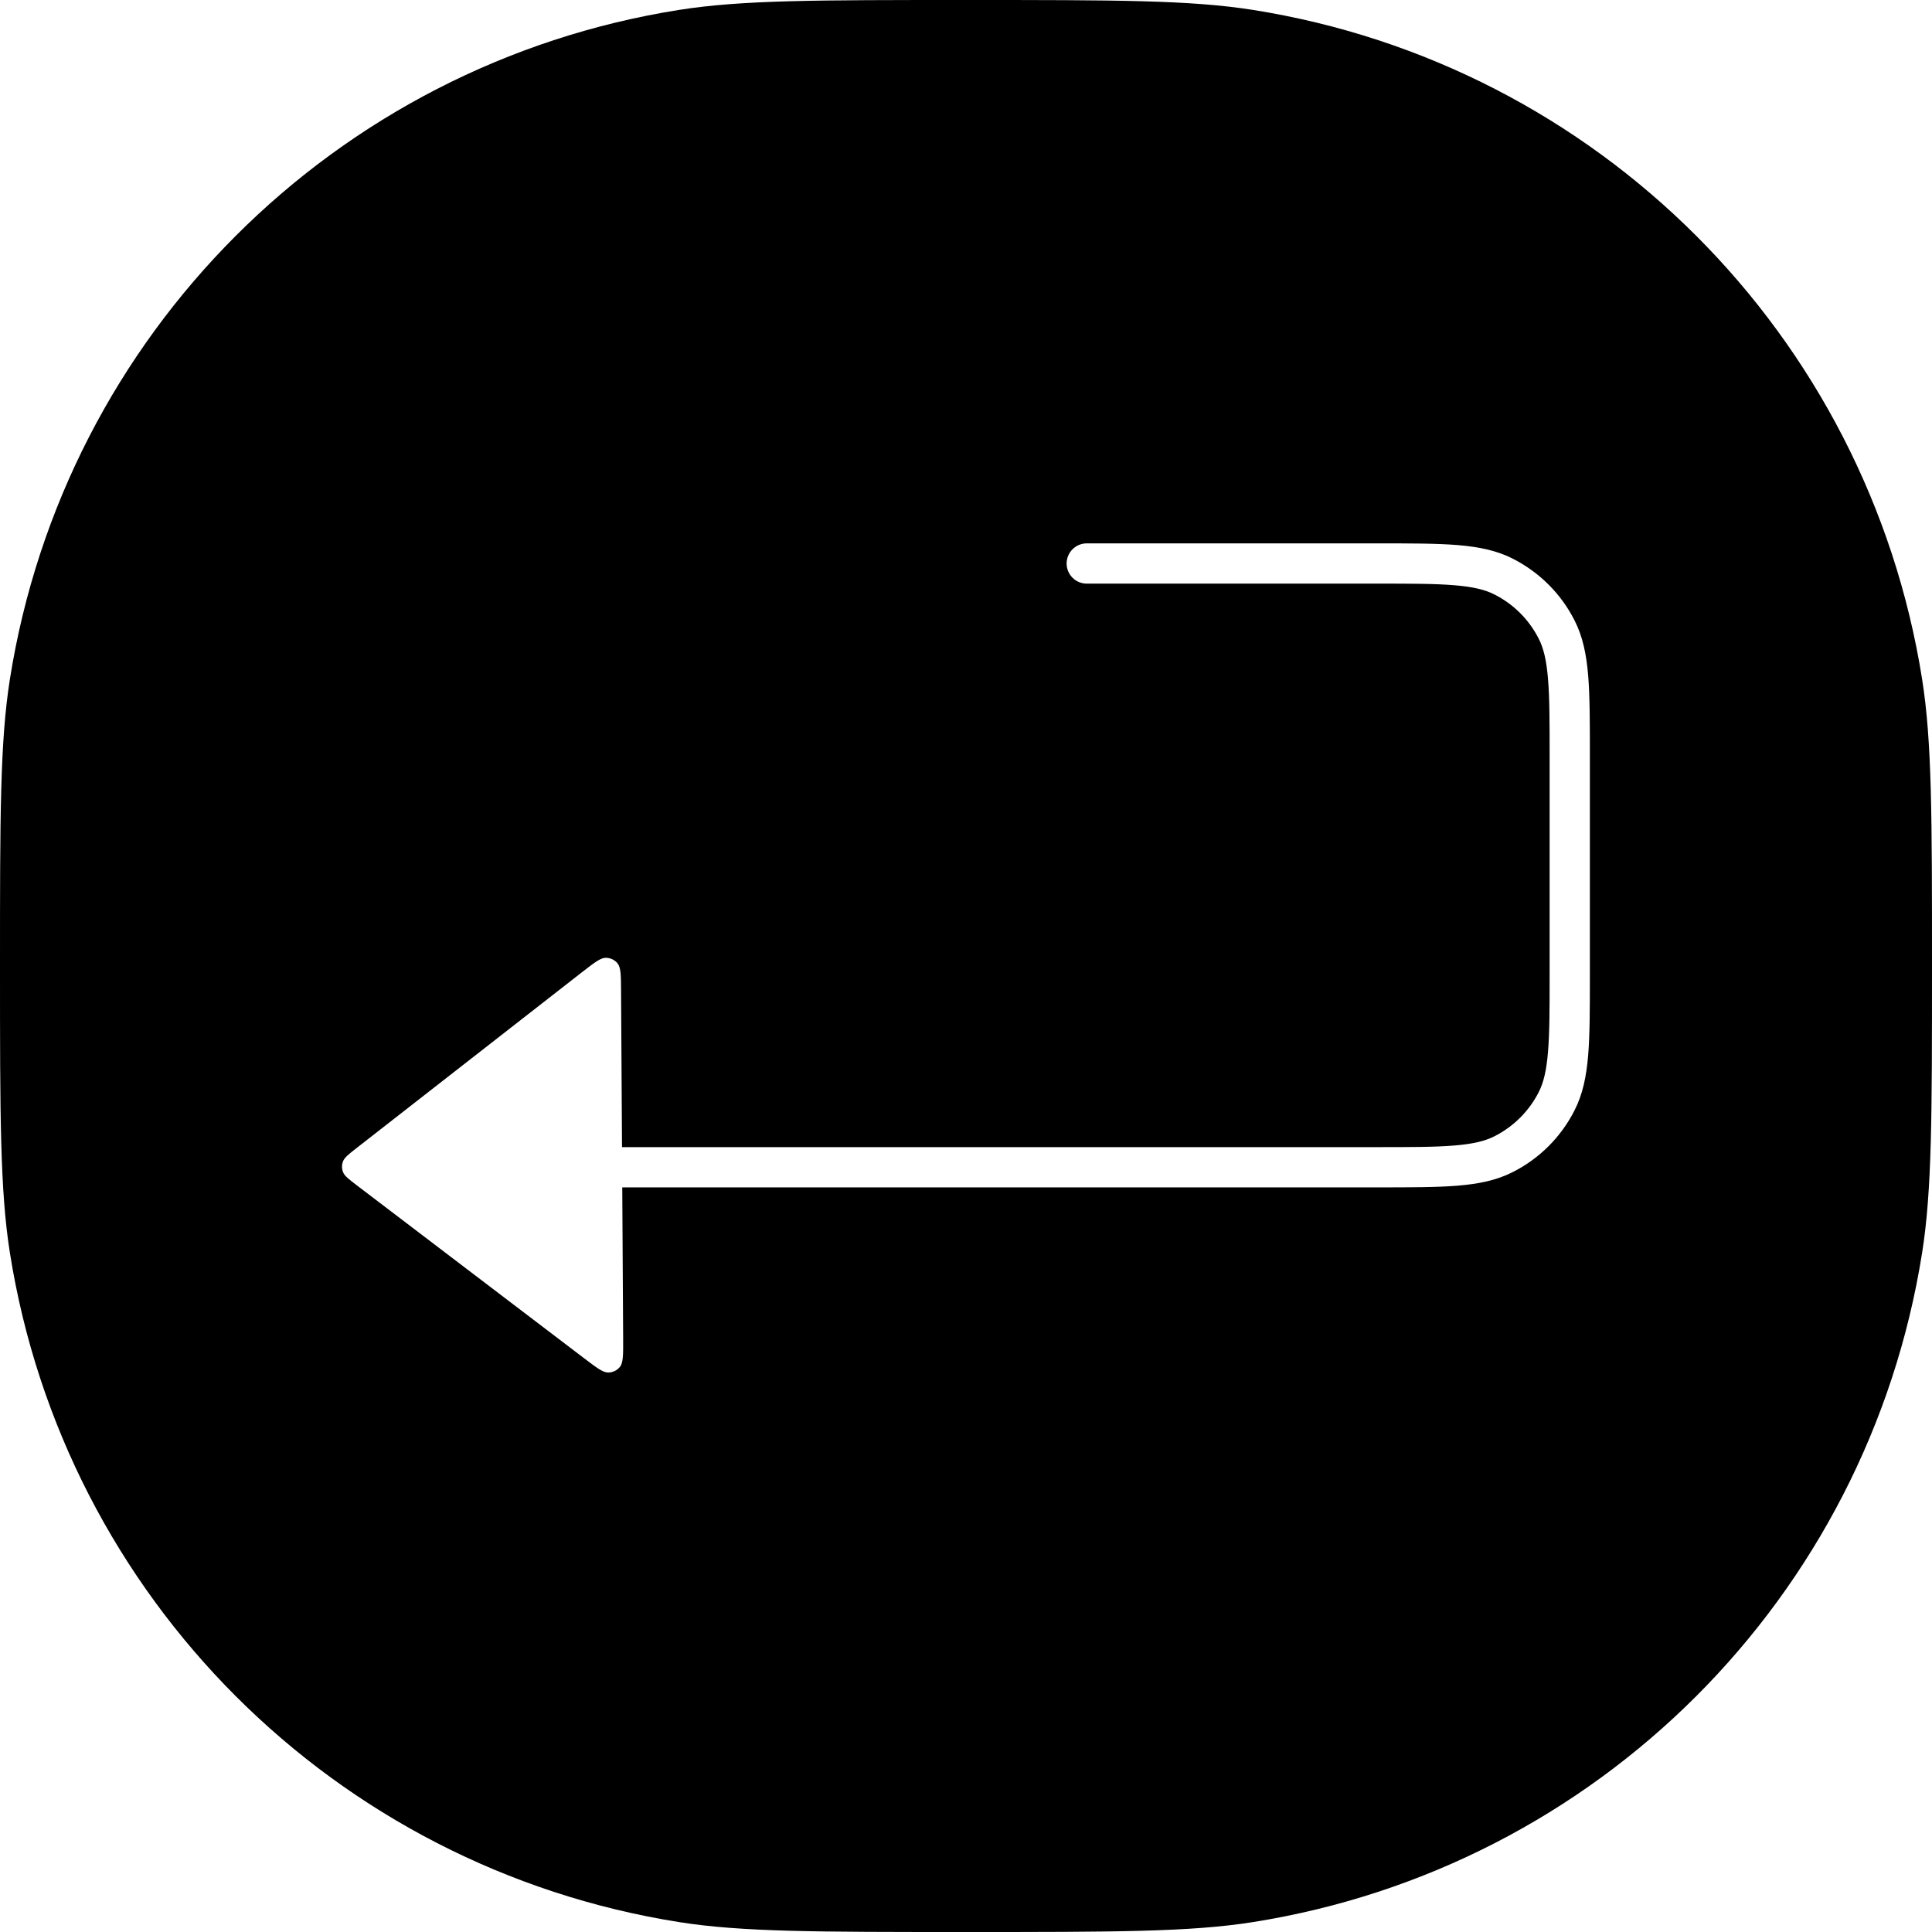 <svg width="24" height="24" viewBox="0 0 24 24" fill="none" xmlns="http://www.w3.org/2000/svg">
<path fill-rule="evenodd" clip-rule="evenodd" d="M0.123 8.436C0 9.213 0 10.142 0 12C0 13.858 0 14.787 0.123 15.564C0.801 19.843 4.157 23.199 8.436 23.877C9.213 24 10.142 24 12 24C13.858 24 14.787 24 15.564 23.877C19.843 23.199 23.199 19.843 23.877 15.564C24 14.787 24 13.858 24 12C24 10.142 24 9.213 23.877 8.436C23.199 4.157 19.843 0.801 15.564 0.123C14.787 0 13.858 0 12 0C10.142 0 9.213 0 8.436 0.123C4.157 0.801 0.801 4.157 0.123 8.436ZM18.065 7.27C17.827 7.25 17.524 7.25 17.1 7.25H13.5C13.362 7.25 13.25 7.138 13.25 7C13.25 6.862 13.362 6.75 13.5 6.75H17.111C17.522 6.75 17.845 6.75 18.106 6.771C18.371 6.793 18.593 6.838 18.794 6.941C19.124 7.109 19.392 7.376 19.559 7.706C19.662 7.907 19.707 8.129 19.729 8.394C19.75 8.655 19.75 8.978 19.75 9.389V12.111C19.75 12.522 19.75 12.845 19.729 13.106C19.707 13.371 19.662 13.593 19.559 13.794C19.392 14.124 19.124 14.392 18.794 14.559C18.593 14.662 18.371 14.707 18.106 14.729C17.845 14.75 17.522 14.75 17.111 14.75H7.73L7.741 16.634C7.742 16.829 7.742 16.927 7.702 16.979C7.667 17.023 7.613 17.049 7.556 17.05C7.49 17.051 7.412 16.991 7.255 16.872L4.437 14.728C4.333 14.648 4.28 14.609 4.261 14.56C4.245 14.517 4.244 14.47 4.261 14.427C4.279 14.379 4.331 14.338 4.434 14.258L7.226 12.08C7.382 11.959 7.46 11.898 7.525 11.898C7.583 11.899 7.637 11.924 7.672 11.968C7.713 12.019 7.714 12.117 7.715 12.313L7.727 14.25H17.1C17.524 14.25 17.827 14.25 18.065 14.23C18.299 14.211 18.448 14.175 18.567 14.114C18.803 13.994 18.994 13.803 19.114 13.568C19.175 13.448 19.211 13.3 19.23 13.065C19.25 12.827 19.25 12.524 19.25 12.1V9.4C19.25 8.976 19.25 8.673 19.23 8.435C19.211 8.2 19.175 8.052 19.114 7.933C18.994 7.697 18.803 7.506 18.567 7.386C18.448 7.325 18.299 7.289 18.065 7.27Z" fill="black"/>
</svg>
